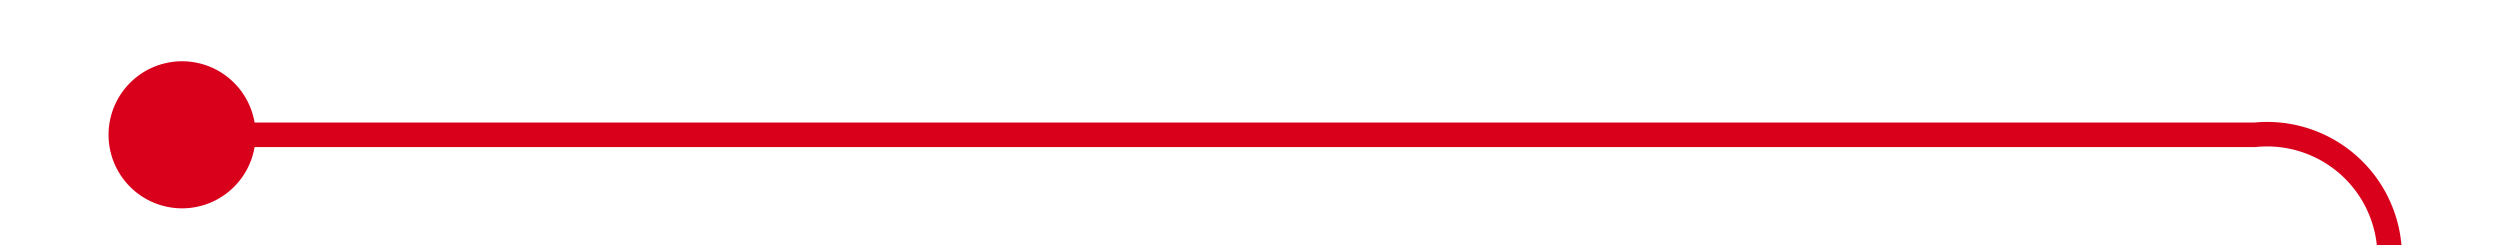 ﻿<?xml version="1.0" encoding="utf-8"?>
<svg version="1.1" xmlns:xlink="http://www.w3.org/1999/xlink" width="102px" height="10px" preserveAspectRatio="xMinYMid meet" viewBox="745 1585  102 8" xmlns="http://www.w3.org/2000/svg">
  <path d="M 750.96 1589.341  A 1 1 0 0 0 751.5 1589.5 L 837 1589.5  A 5 5 0 0 1 842.5 1594.5 L 842.5 1621  A 5 5 0 0 0 847.5 1626.5 L 866 1626.5  " stroke-width="1" stroke="#d9001b" fill="none" />
  <path d="M 752.429 1586.5  A 3 3 0 0 0 749.429 1589.5 A 3 3 0 0 0 752.429 1592.5 A 3 3 0 0 0 755.429 1589.5 A 3 3 0 0 0 752.429 1586.5 Z M 864 1623.5  A 3 3 0 0 0 861 1626.5 A 3 3 0 0 0 864 1629.5 A 3 3 0 0 0 867 1626.5 A 3 3 0 0 0 864 1623.5 Z " fill-rule="nonzero" fill="#d9001b" stroke="none" />
</svg>